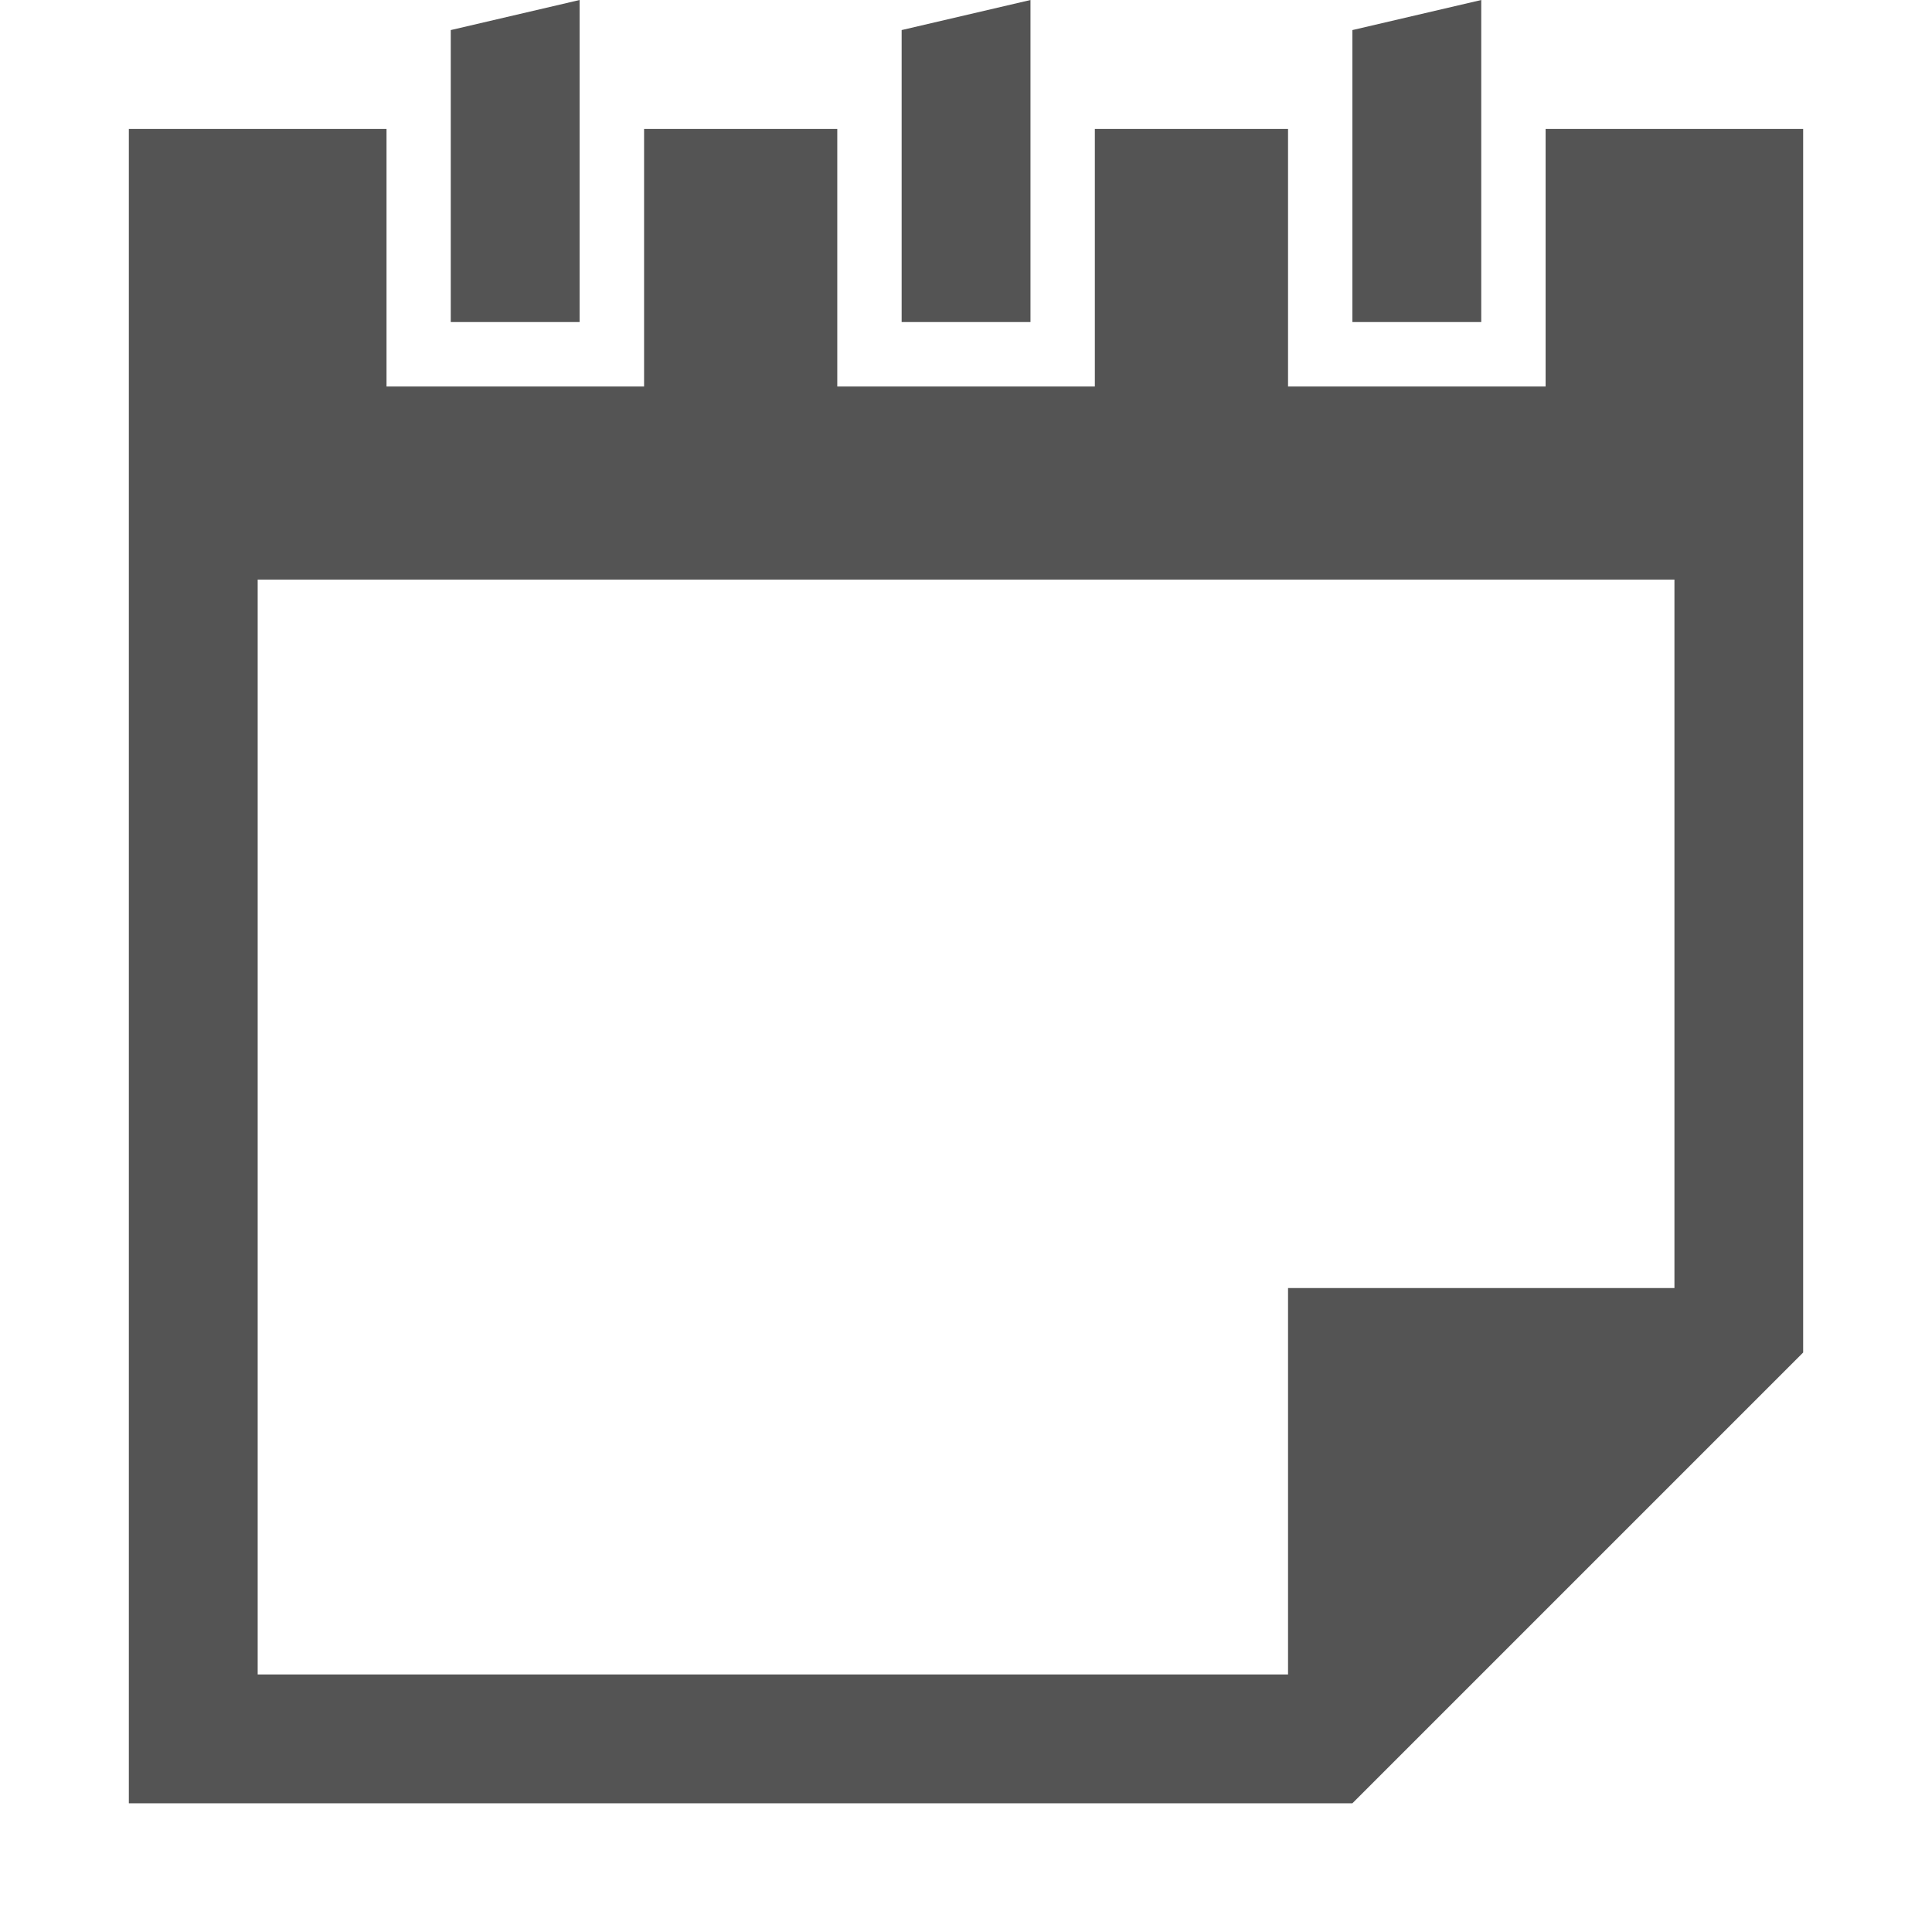 <?xml version="1.0" encoding="UTF-8" standalone="no"?>
<!-- Created with Inkscape (http://www.inkscape.org/) -->

<svg
   xmlns:dc="http://purl.org/dc/elements/1.1/"
   xmlns:cc="http://creativecommons.org/ns#"
   xmlns:rdf="http://www.w3.org/1999/02/22-rdf-syntax-ns#"
   xmlns:svg="http://www.w3.org/2000/svg"
   xmlns="http://www.w3.org/2000/svg"
   xmlns:sodipodi="http://sodipodi.sourceforge.net/DTD/sodipodi-0.dtd"
   xmlns:inkscape="http://www.inkscape.org/namespaces/inkscape"
   width="16"
   height="16"
   id="svg4874"
   version="1.1"
   inkscape:version="0.48.4 r9939"
   viewBox="0 0 16 16"
   sodipodi:docname="notebook.svg">
  <defs
     id="defs4876" />
  <sodipodi:namedview
     id="base"
     pagecolor="#ffffff"
     bordercolor="#666666"
     borderopacity="1.0"
     inkscape:pageopacity="0.0"
     inkscape:pageshadow="2"
     inkscape:zoom="11.524529"
     inkscape:cx="22.781932"
     inkscape:cy="17.324313"
     inkscape:document-units="px"
     inkscape:current-layer="g5283"
     showgrid="false"
     showborder="true"
     fit-margin-top="0"
     fit-margin-left="0"
     fit-margin-right="0"
     fit-margin-bottom="0"
     inkscape:snap-bbox="true"
     inkscape:bbox-paths="true"
     inkscape:bbox-nodes="true"
     inkscape:snap-bbox-edge-midpoints="true"
     inkscape:snap-bbox-midpoints="true"
     inkscape:object-paths="true"
     inkscape:snap-intersection-paths="true"
     inkscape:object-nodes="true"
     inkscape:snap-smooth-nodes="true"
     inkscape:snap-midpoints="true"
     inkscape:snap-object-midpoints="true"
     inkscape:snap-center="true"
     showguides="false"
     inkscape:guide-bbox="true"
     inkscape:window-width="1920"
     inkscape:window-height="1024"
     inkscape:window-x="0"
     inkscape:window-y="0"
     inkscape:window-maximized="1">
    <inkscape:grid
       type="xygrid"
       id="grid5451"
       empspacing="6"
       visible="true"
       enabled="true"
       snapvisiblegridlinesonly="true" />
    <sodipodi:guide
       orientation="1,0"
       position="6,77"
       id="guide4063" />
    <sodipodi:guide
       orientation="1,0"
       position="3,78"
       id="guide4065" />
    <sodipodi:guide
       orientation="0,1"
       position="55,84"
       id="guide4067" />
    <sodipodi:guide
       orientation="0,1"
       position="53,87"
       id="guide4069" />
    <sodipodi:guide
       orientation="0,1"
       position="20,3"
       id="guide4071" />
    <sodipodi:guide
       orientation="0,1"
       position="20,6"
       id="guide4073" />
    <sodipodi:guide
       orientation="1,0"
       position="87,7"
       id="guide4075" />
    <sodipodi:guide
       orientation="1,0"
       position="84,7"
       id="guide4077" />
    <sodipodi:guide
       orientation="0,1"
       position="58,81"
       id="guide4074" />
    <sodipodi:guide
       orientation="1,0"
       position="9,74"
       id="guide4076" />
    <sodipodi:guide
       orientation="0,1"
       position="21,9"
       id="guide4078" />
    <sodipodi:guide
       orientation="1,0"
       position="81,4"
       id="guide4080" />
  </sodipodi:namedview>
  <g
     inkscape:label="Layer 1"
     inkscape:groupmode="layer"
     id="layer1"
     transform="translate(67.857,-158.505)">
    <g
       transform="matrix(0,-1,-1,0,373.505,516.505)"
       id="g4845"
       style="display:inline">
      <g
         id="g5283"
         transform="matrix(0,-1,-1,0,-293.638,2219.362)">
        <rect
           y="-651.638"
           x="1778"
           height="16"
           width="16"
           id="rect5285"
           style="fill:none;stroke:none" />
        <path
           style="color:#000000;fill:#000000;fill-opacity:0.671;fill-rule:nonzero;stroke:none;stroke-width:4;marker:none;visibility:visible;display:inline;overflow:visible;enable-background:accumulate"
           d="m 1779.067,-650.571 0,13.867 9.6,0 0.533,0 3.733,-3.733 0,-0.533 0,-9.6 -2.133,0 0,2.133 -2.133,0 0,-2.133 -1.6,0 0,2.133 -2.133,0 0,-2.133 -1.6,0 0,2.133 -2.133,0 0,-2.133 -2.133,0 z m 1.067,3.733 11.733,0 0,5.867 -3.2,0 0,3.2 -8.533,0 0,-9.067 z"
           id="path5289"
           inkscape:connector-curvature="0" />
        <path
           style="color:#000000;fill:#000000;fill-opacity:0.671;fill-rule:nonzero;stroke:none;stroke-width:10;marker:none;visibility:visible;display:inline;overflow:visible;enable-background:accumulate"
           d="m 1781.733,-651.389 1.067,-0.249 0,2.667 -1.067,0 z"
           id="rect4097"
           inkscape:connector-curvature="0"
           sodipodi:nodetypes="ccccc" />
        <path
           style="color:#000000;fill:#000000;fill-opacity:0.671;fill-rule:nonzero;stroke:none;stroke-width:10;marker:none;visibility:visible;display:inline;overflow:visible;enable-background:accumulate"
           d="m 1785.467,-651.389 1.067,-0.249 0,2.667 -1.067,0 z"
           id="path4123"
           inkscape:connector-curvature="0"
           sodipodi:nodetypes="ccccc" />
        <path
           sodipodi:nodetypes="ccccc"
           inkscape:connector-curvature="0"
           id="path4127"
           d="m 1789.2,-651.389 1.067,-0.249 0,2.667 -1.067,0 z"
           style="color:#000000;fill:#000000;fill-opacity:0.671;fill-rule:nonzero;stroke:none;stroke-width:10;marker:none;visibility:visible;display:inline;overflow:visible;enable-background:accumulate" />
      </g>
    </g>
  </g>
</svg>
